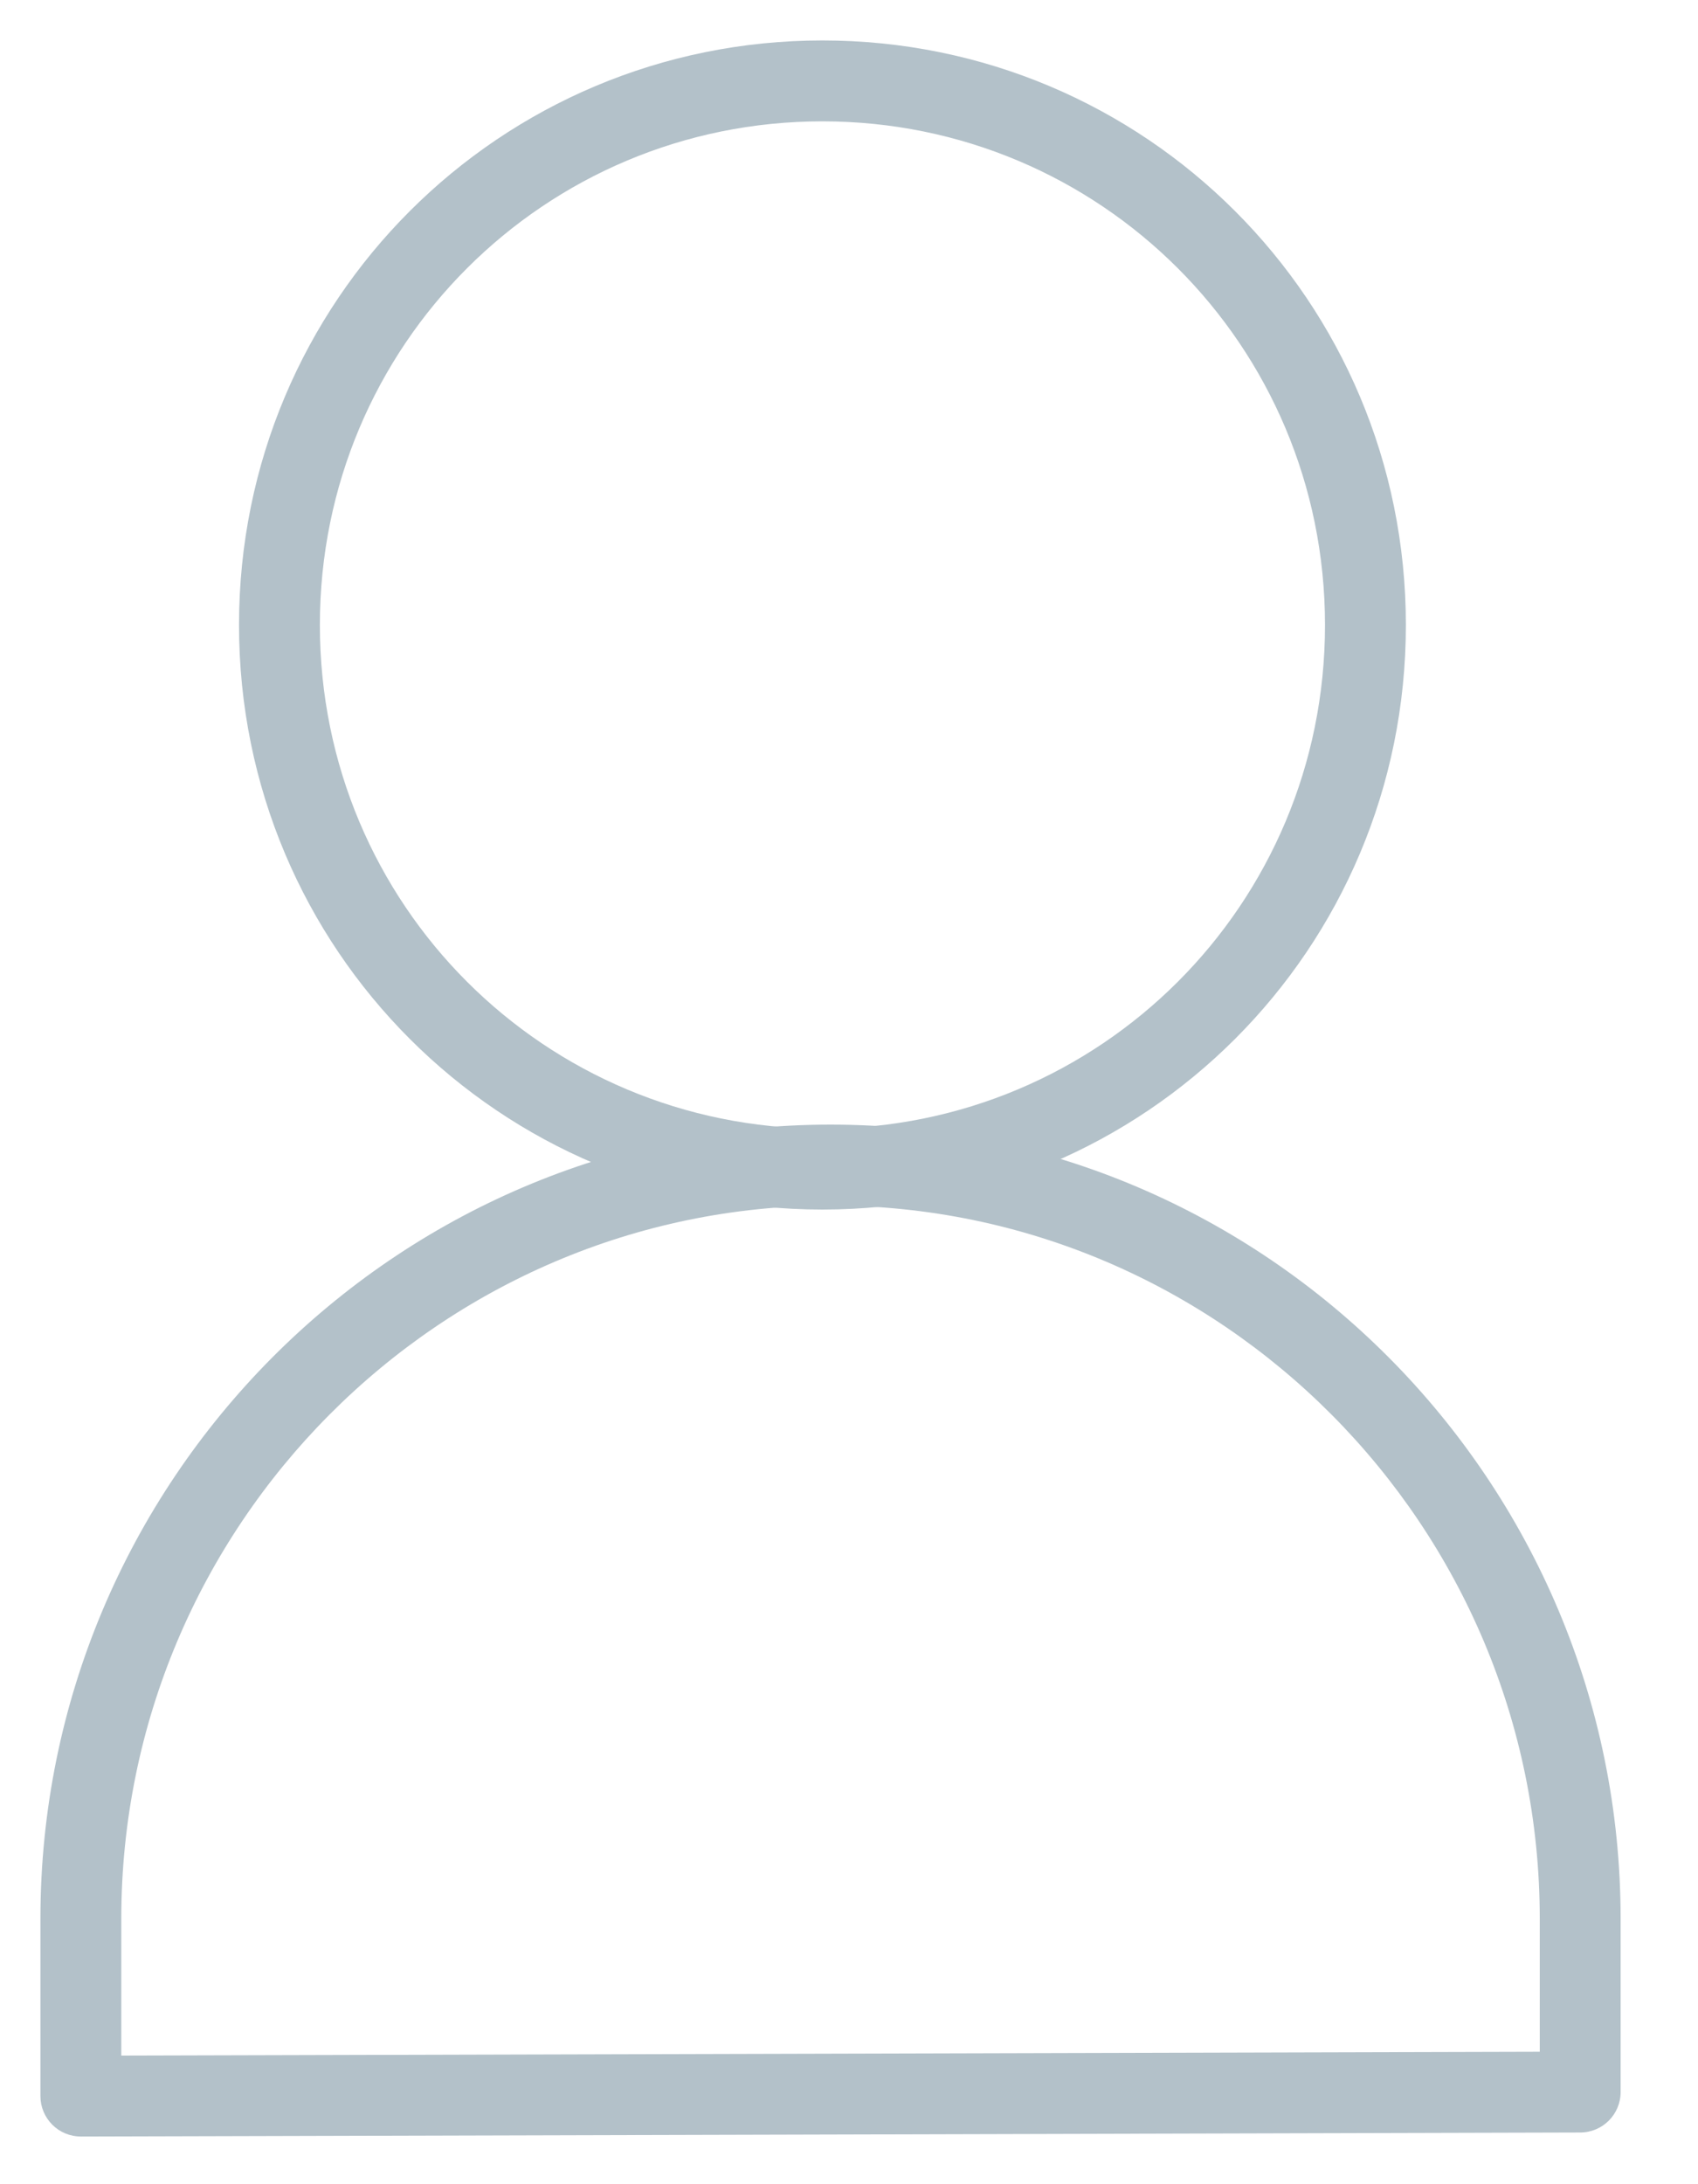 <svg width="21" height="27" viewBox="0 0 21 27" fill="none" xmlns="http://www.w3.org/2000/svg">
<path fill-rule="evenodd" clip-rule="evenodd" d="M10.272 14.902C5.438 14.902 1.5 18.861 1.5 23.719V25.41L19.043 25.363V23.719C19.043 18.861 15.105 14.902 10.272 14.902ZM0.5 23.719C0.5 18.314 4.881 13.902 10.272 13.902C15.662 13.902 20.043 18.314 20.043 23.719V25.861C20.043 26.137 19.82 26.36 19.545 26.361L1.001 26.411C0.869 26.411 0.741 26.359 0.647 26.265C0.553 26.171 0.5 26.044 0.5 25.911V23.719Z" fill="#B3C1C9"/>
<path fill-rule="evenodd" clip-rule="evenodd" d="M10.171 1.5C6.739 1.5 3.956 4.266 3.956 7.726C3.956 11.186 6.739 13.952 10.171 13.952C13.604 13.952 16.387 11.186 16.387 7.726C16.387 4.266 13.604 1.5 10.171 1.5ZM2.956 7.726C2.956 3.713 6.187 0.5 10.171 0.5C14.156 0.5 17.387 3.713 17.387 7.726C17.387 11.739 14.156 14.952 10.171 14.952C6.187 14.952 2.956 11.739 2.956 7.726Z" fill="#B3C1C9"/>
</svg>

